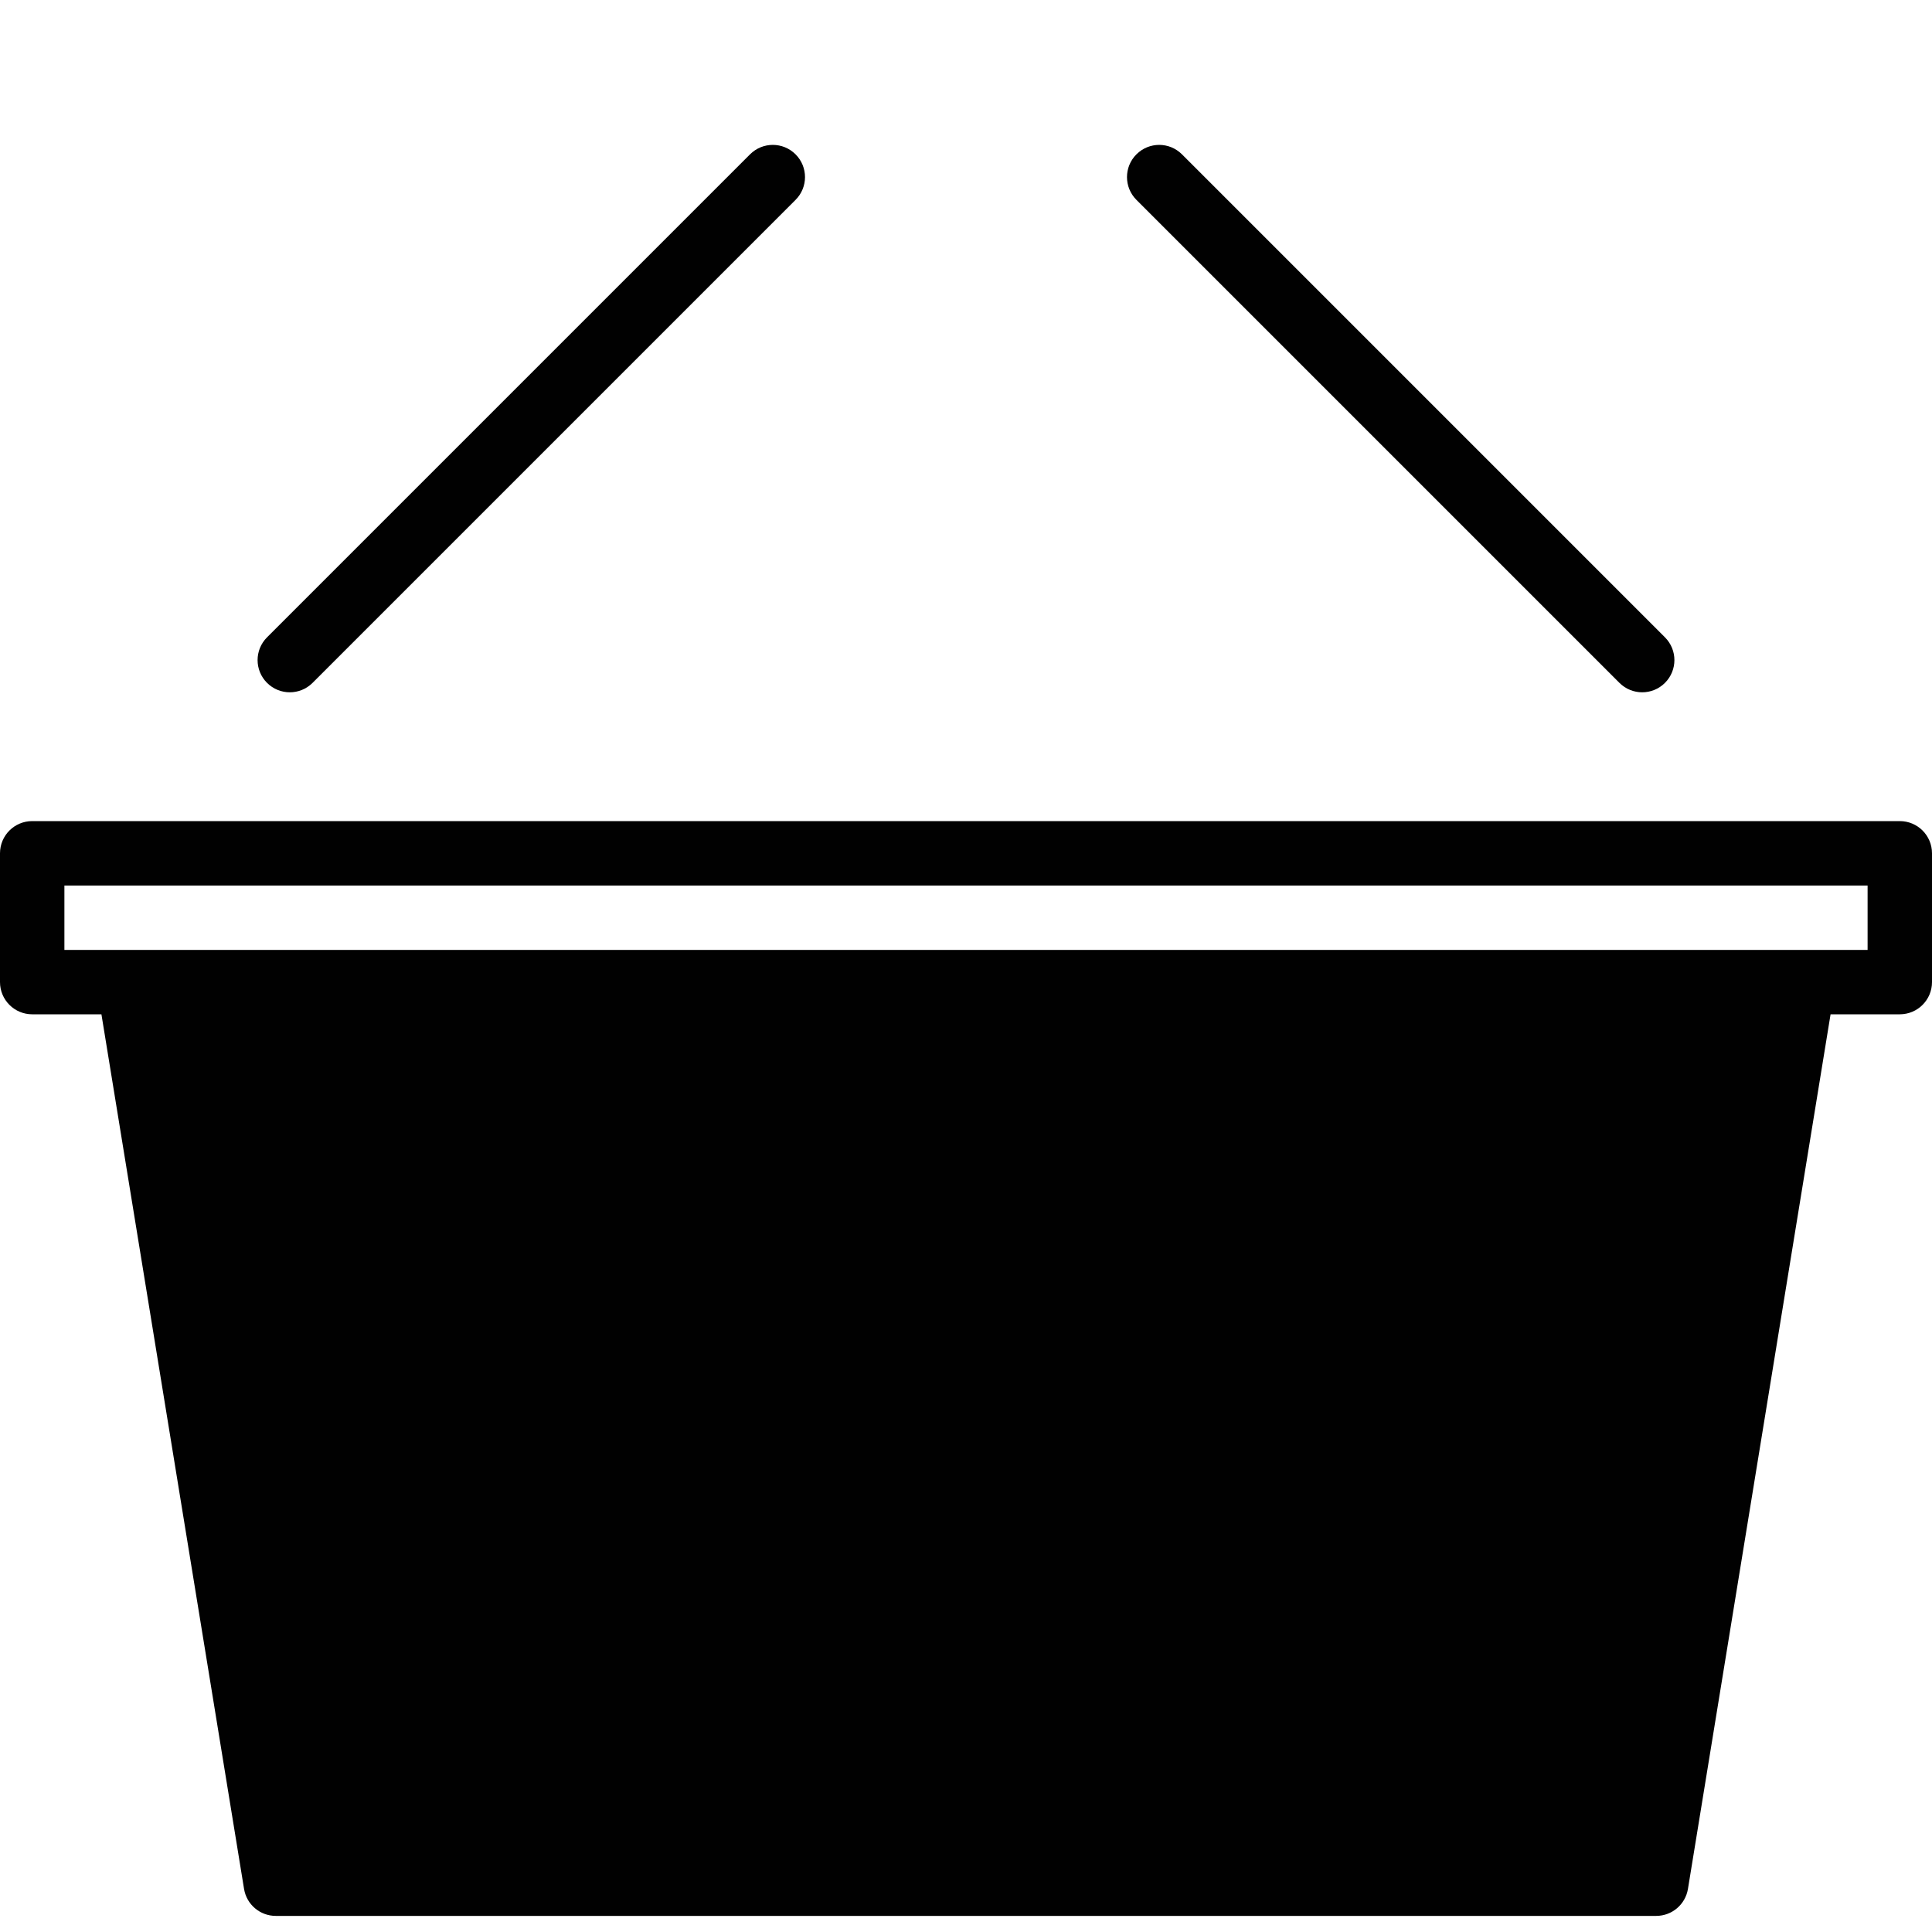 <?xml version="1.0" encoding="utf-8"?>
<!-- Generator: Adobe Illustrator 17.0.0, SVG Export Plug-In . SVG Version: 6.00 Build 0)  -->
<!DOCTYPE svg PUBLIC "-//W3C//DTD SVG 1.1//EN" "http://www.w3.org/Graphics/SVG/1.1/DTD/svg11.dtd">
<svg version="1.1" id="Layer_2" xmlns="http://www.w3.org/2000/svg" xmlns:xlink="http://www.w3.org/1999/xlink" x="0px" y="0px"
	 width="60px" height="60px" viewBox="0 0 60 60" enable-background="new 0 0 60 60" xml:space="preserve">
<g>
	<path fill="#010101" d="M59,25.5H1c-0.552,0-1,0.447-1,1v4c0,0.553,0.448,1,1,1h2.15l4.429,27.161
		C7.657,59.145,8.075,59.5,8.565,59.5h42.869c0.49,0,0.908-0.355,0.987-0.839L56.85,31.5H59c0.552,0,1-0.447,1-1v-4
		C60,25.947,59.552,25.5,59,25.5z M58,29.5h-2H4H2v-2h56V29.5z"/>
	<path fill="#010101" d="M9,21.5c0.256,0,0.512-0.098,0.707-0.293l15-15c0.391-0.391,0.391-1.023,0-1.414
		c-0.391-0.391-1.023-0.391-1.414,0l-15,15c-0.391,0.391-0.391,1.023,0,1.414C8.488,21.402,8.744,21.5,9,21.5z"/>
	<path fill="#010101" d="M50.293,21.207C50.488,21.402,50.744,21.5,51,21.5c0.256,0,0.512-0.098,0.707-0.293
		c0.391-0.391,0.391-1.023,0-1.414l-15-15c-0.391-0.391-1.023-0.391-1.414,0c-0.391,0.391-0.391,1.023,0,1.414L50.293,21.207z"/>
</g>
</svg>

